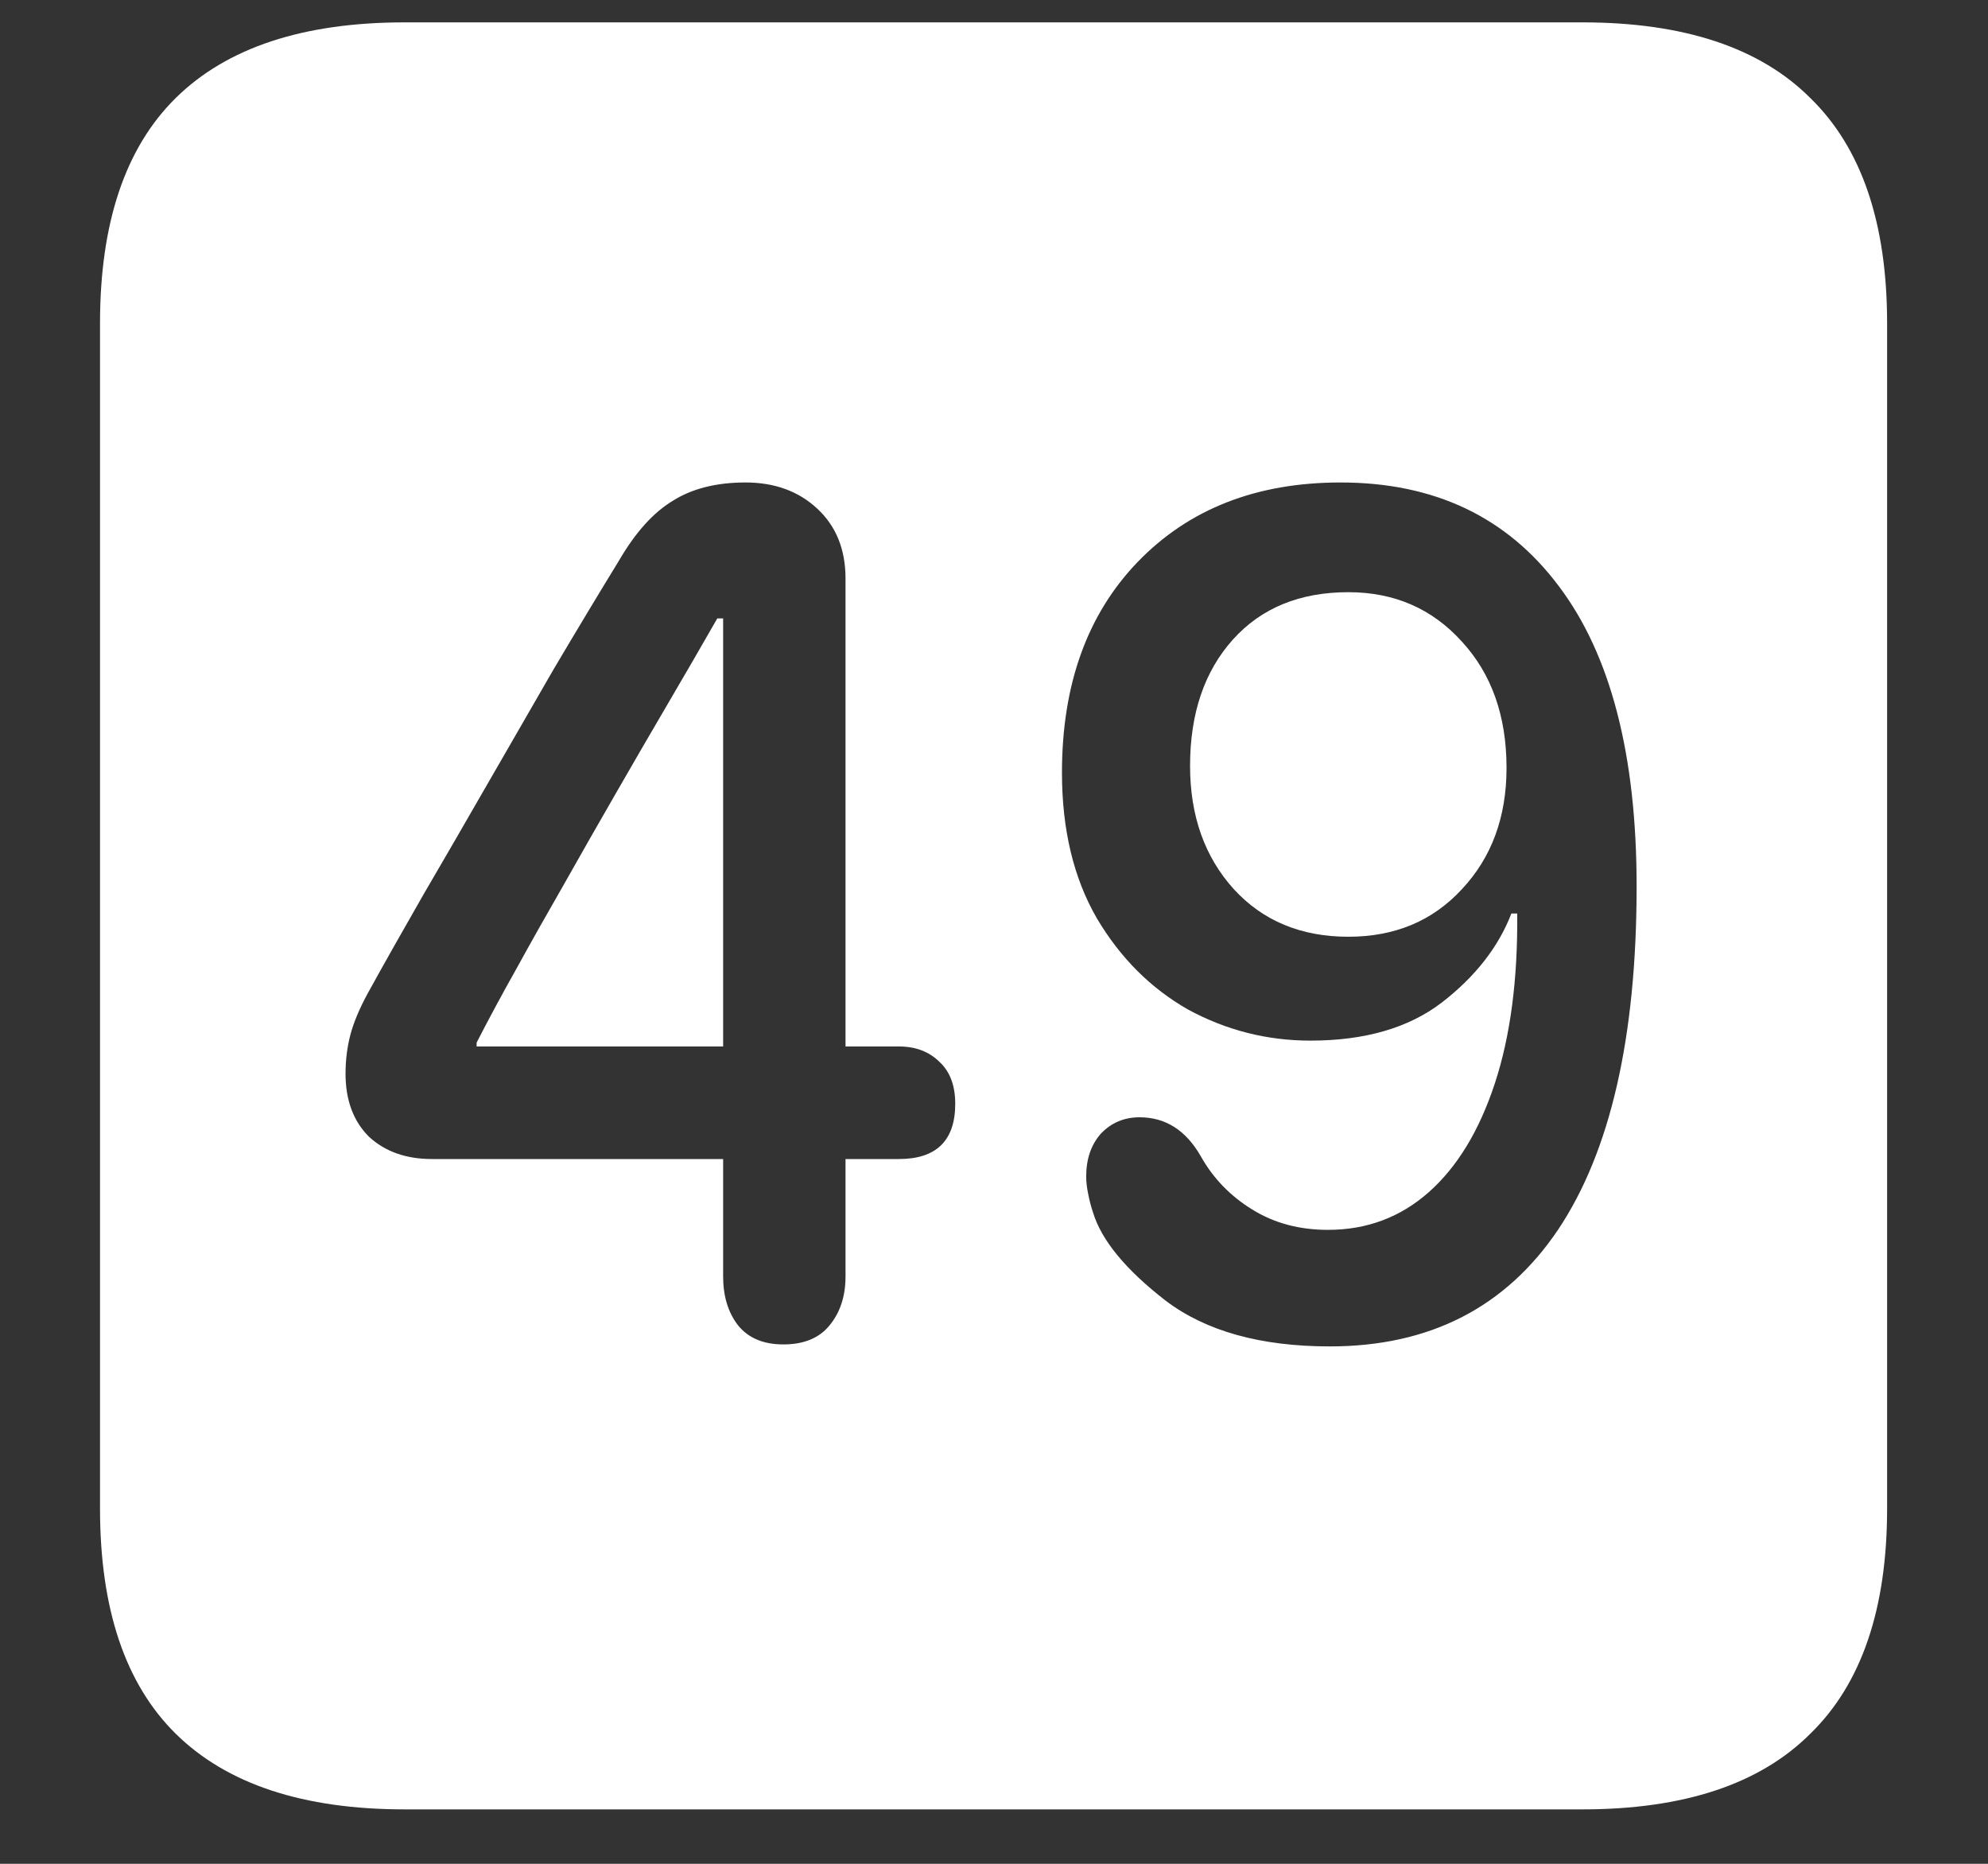 <svg width="16" height="15" viewBox="0 0 16 15" fill="none" xmlns="http://www.w3.org/2000/svg">
<rect x="0" y="0" width="16" height="15" fill="#333333" stroke="none"/>
<path d="M3.258 14.562H12.734C13.552 14.562 14.164 14.359 14.57 13.953C14.982 13.552 15.188 12.948 15.188 12.141V2.602C15.188 1.794 14.982 1.19 14.57 0.789C14.164 0.383 13.552 0.18 12.734 0.18H3.258C2.44 0.18 1.826 0.383 1.414 0.789C1.008 1.19 0.805 1.794 0.805 2.602V12.141C0.805 12.948 1.008 13.552 1.414 13.953C1.826 14.359 2.44 14.562 3.258 14.562ZM6.305 10.82C6.143 10.82 6.021 10.768 5.938 10.664C5.859 10.56 5.82 10.43 5.82 10.273V9.328H3.477C3.268 9.328 3.099 9.268 2.969 9.148C2.844 9.023 2.781 8.854 2.781 8.641C2.781 8.531 2.794 8.427 2.82 8.328C2.846 8.229 2.893 8.117 2.961 7.992C3.096 7.747 3.245 7.484 3.406 7.203C3.573 6.917 3.745 6.62 3.922 6.312C4.099 6.005 4.276 5.698 4.453 5.391C4.635 5.083 4.812 4.789 4.984 4.508C5.115 4.284 5.258 4.125 5.414 4.031C5.57 3.932 5.766 3.883 6 3.883C6.234 3.883 6.427 3.953 6.578 4.094C6.729 4.234 6.805 4.422 6.805 4.656V8.422H7.234C7.37 8.422 7.479 8.464 7.562 8.547C7.646 8.625 7.688 8.737 7.688 8.883C7.688 9.18 7.536 9.328 7.234 9.328H6.805V10.273C6.805 10.435 6.76 10.568 6.672 10.672C6.589 10.771 6.466 10.82 6.305 10.82ZM5.82 8.422V4.977H5.773C5.648 5.195 5.516 5.424 5.375 5.664C5.234 5.904 5.094 6.146 4.953 6.391C4.812 6.635 4.674 6.878 4.539 7.117C4.404 7.352 4.276 7.578 4.156 7.797C4.036 8.01 3.93 8.208 3.836 8.391V8.422H5.82ZM10.703 10.836C10.146 10.836 9.706 10.713 9.383 10.469C9.06 10.219 8.865 9.982 8.797 9.758C8.781 9.711 8.768 9.661 8.758 9.609C8.747 9.557 8.742 9.51 8.742 9.469C8.742 9.328 8.781 9.214 8.859 9.125C8.943 9.036 9.047 8.992 9.172 8.992C9.38 8.992 9.544 9.096 9.664 9.305C9.763 9.482 9.901 9.625 10.078 9.734C10.255 9.844 10.458 9.898 10.688 9.898C11 9.898 11.271 9.797 11.5 9.594C11.729 9.391 11.906 9.099 12.031 8.719C12.156 8.339 12.216 7.883 12.211 7.352H12.164C12.06 7.622 11.872 7.862 11.602 8.07C11.336 8.273 10.984 8.375 10.547 8.375C10.198 8.375 9.87 8.292 9.562 8.125C9.26 7.953 9.016 7.708 8.828 7.391C8.641 7.068 8.547 6.677 8.547 6.219C8.547 5.51 8.75 4.945 9.156 4.523C9.568 4.096 10.112 3.883 10.789 3.883C11.544 3.883 12.13 4.161 12.547 4.719C12.963 5.271 13.172 6.076 13.172 7.133C13.172 8.346 12.961 9.268 12.539 9.898C12.117 10.523 11.505 10.836 10.703 10.836ZM10.852 7.539C11.227 7.539 11.531 7.411 11.766 7.156C12.005 6.901 12.125 6.576 12.125 6.18C12.125 5.763 12.005 5.424 11.766 5.164C11.526 4.898 11.221 4.766 10.852 4.766C10.461 4.766 10.151 4.893 9.922 5.148C9.693 5.404 9.578 5.742 9.578 6.164C9.578 6.565 9.695 6.896 9.93 7.156C10.164 7.411 10.471 7.539 10.852 7.539Z" fill="white"/>
</svg>
